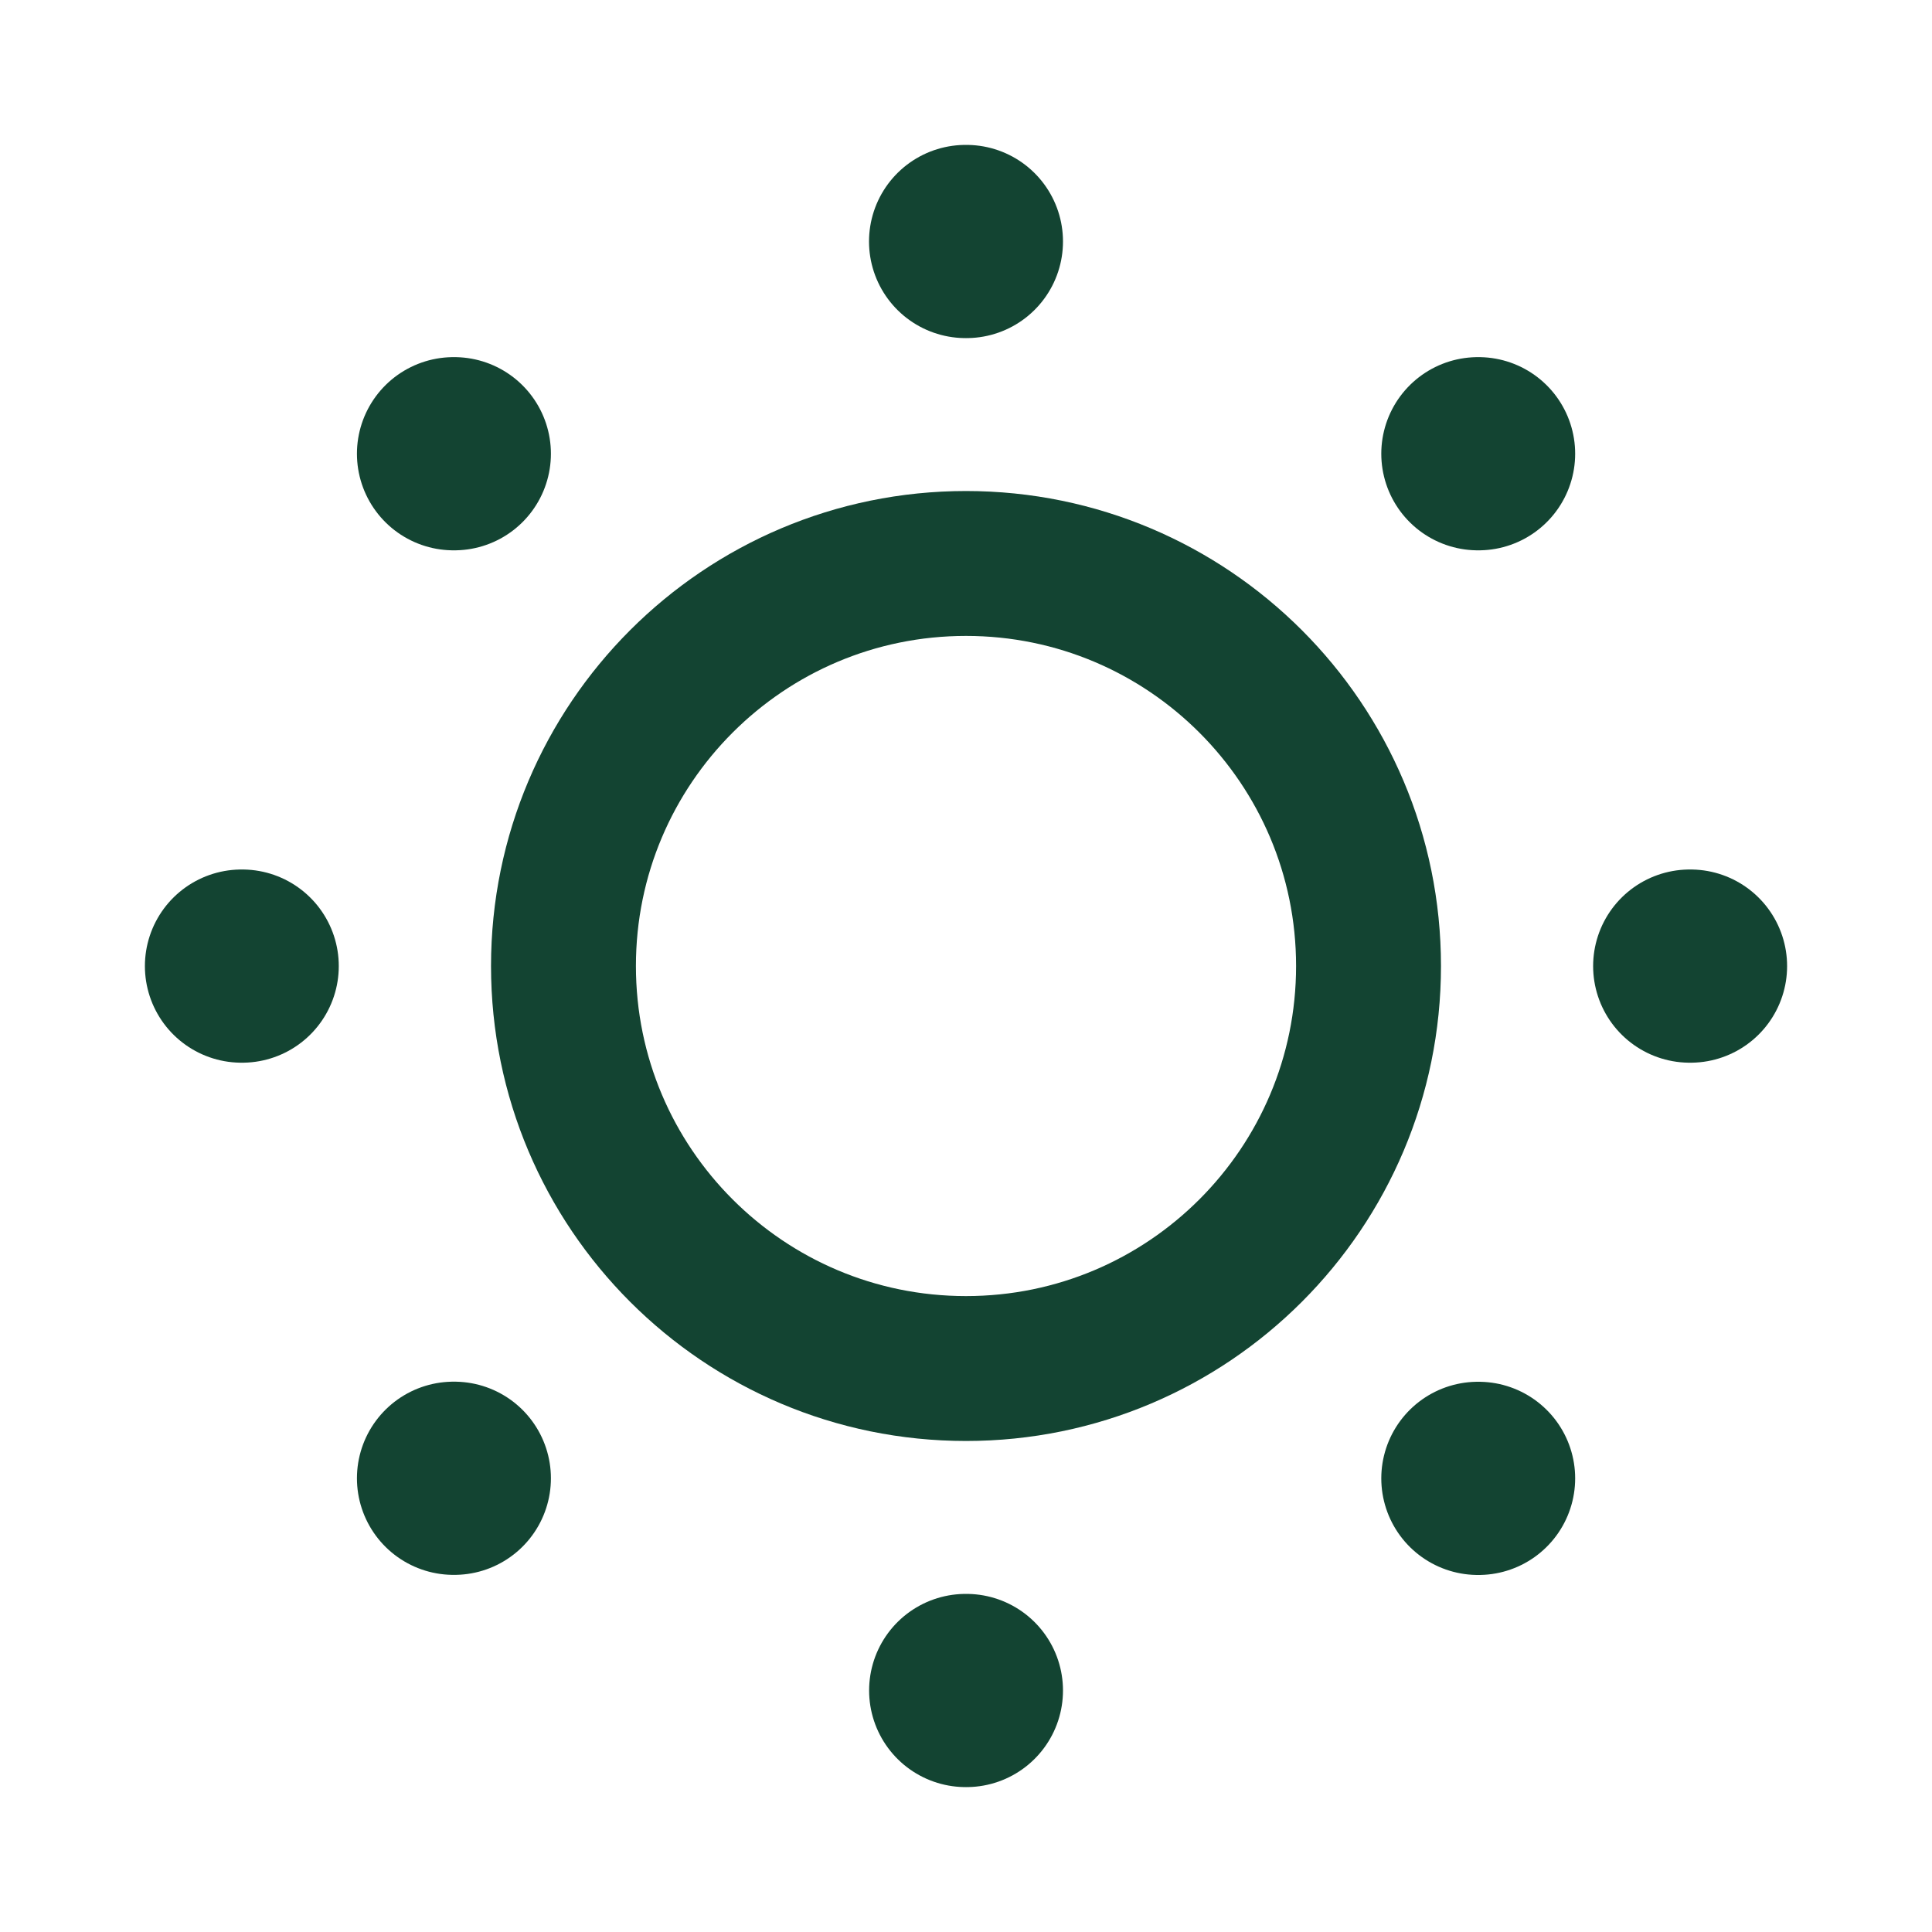 <svg width="20" height="20" viewBox="0 0 20 20" fill="none" xmlns="http://www.w3.org/2000/svg">
<g id="sun-01">
<path id="Vector" d="M14.167 10C14.167 12.301 12.301 14.167 10 14.167C7.699 14.167 5.833 12.301 5.833 10C5.833 7.699 7.699 5.833 10 5.833C12.301 5.833 14.167 7.699 14.167 10Z" stroke="#134432" stroke-width="1.5"/>
<path id="Vector_2" d="M9.996 2.5H10.004M9.997 17.5H10.004M15.299 4.697H15.306M4.695 15.303H4.703M4.695 4.697H4.703M15.299 15.304H15.306M17.492 10.001H17.5M2.5 10.001H2.507" stroke="#134432" stroke-width="2" stroke-linecap="round" stroke-linejoin="round"/>
</g>
</svg>
